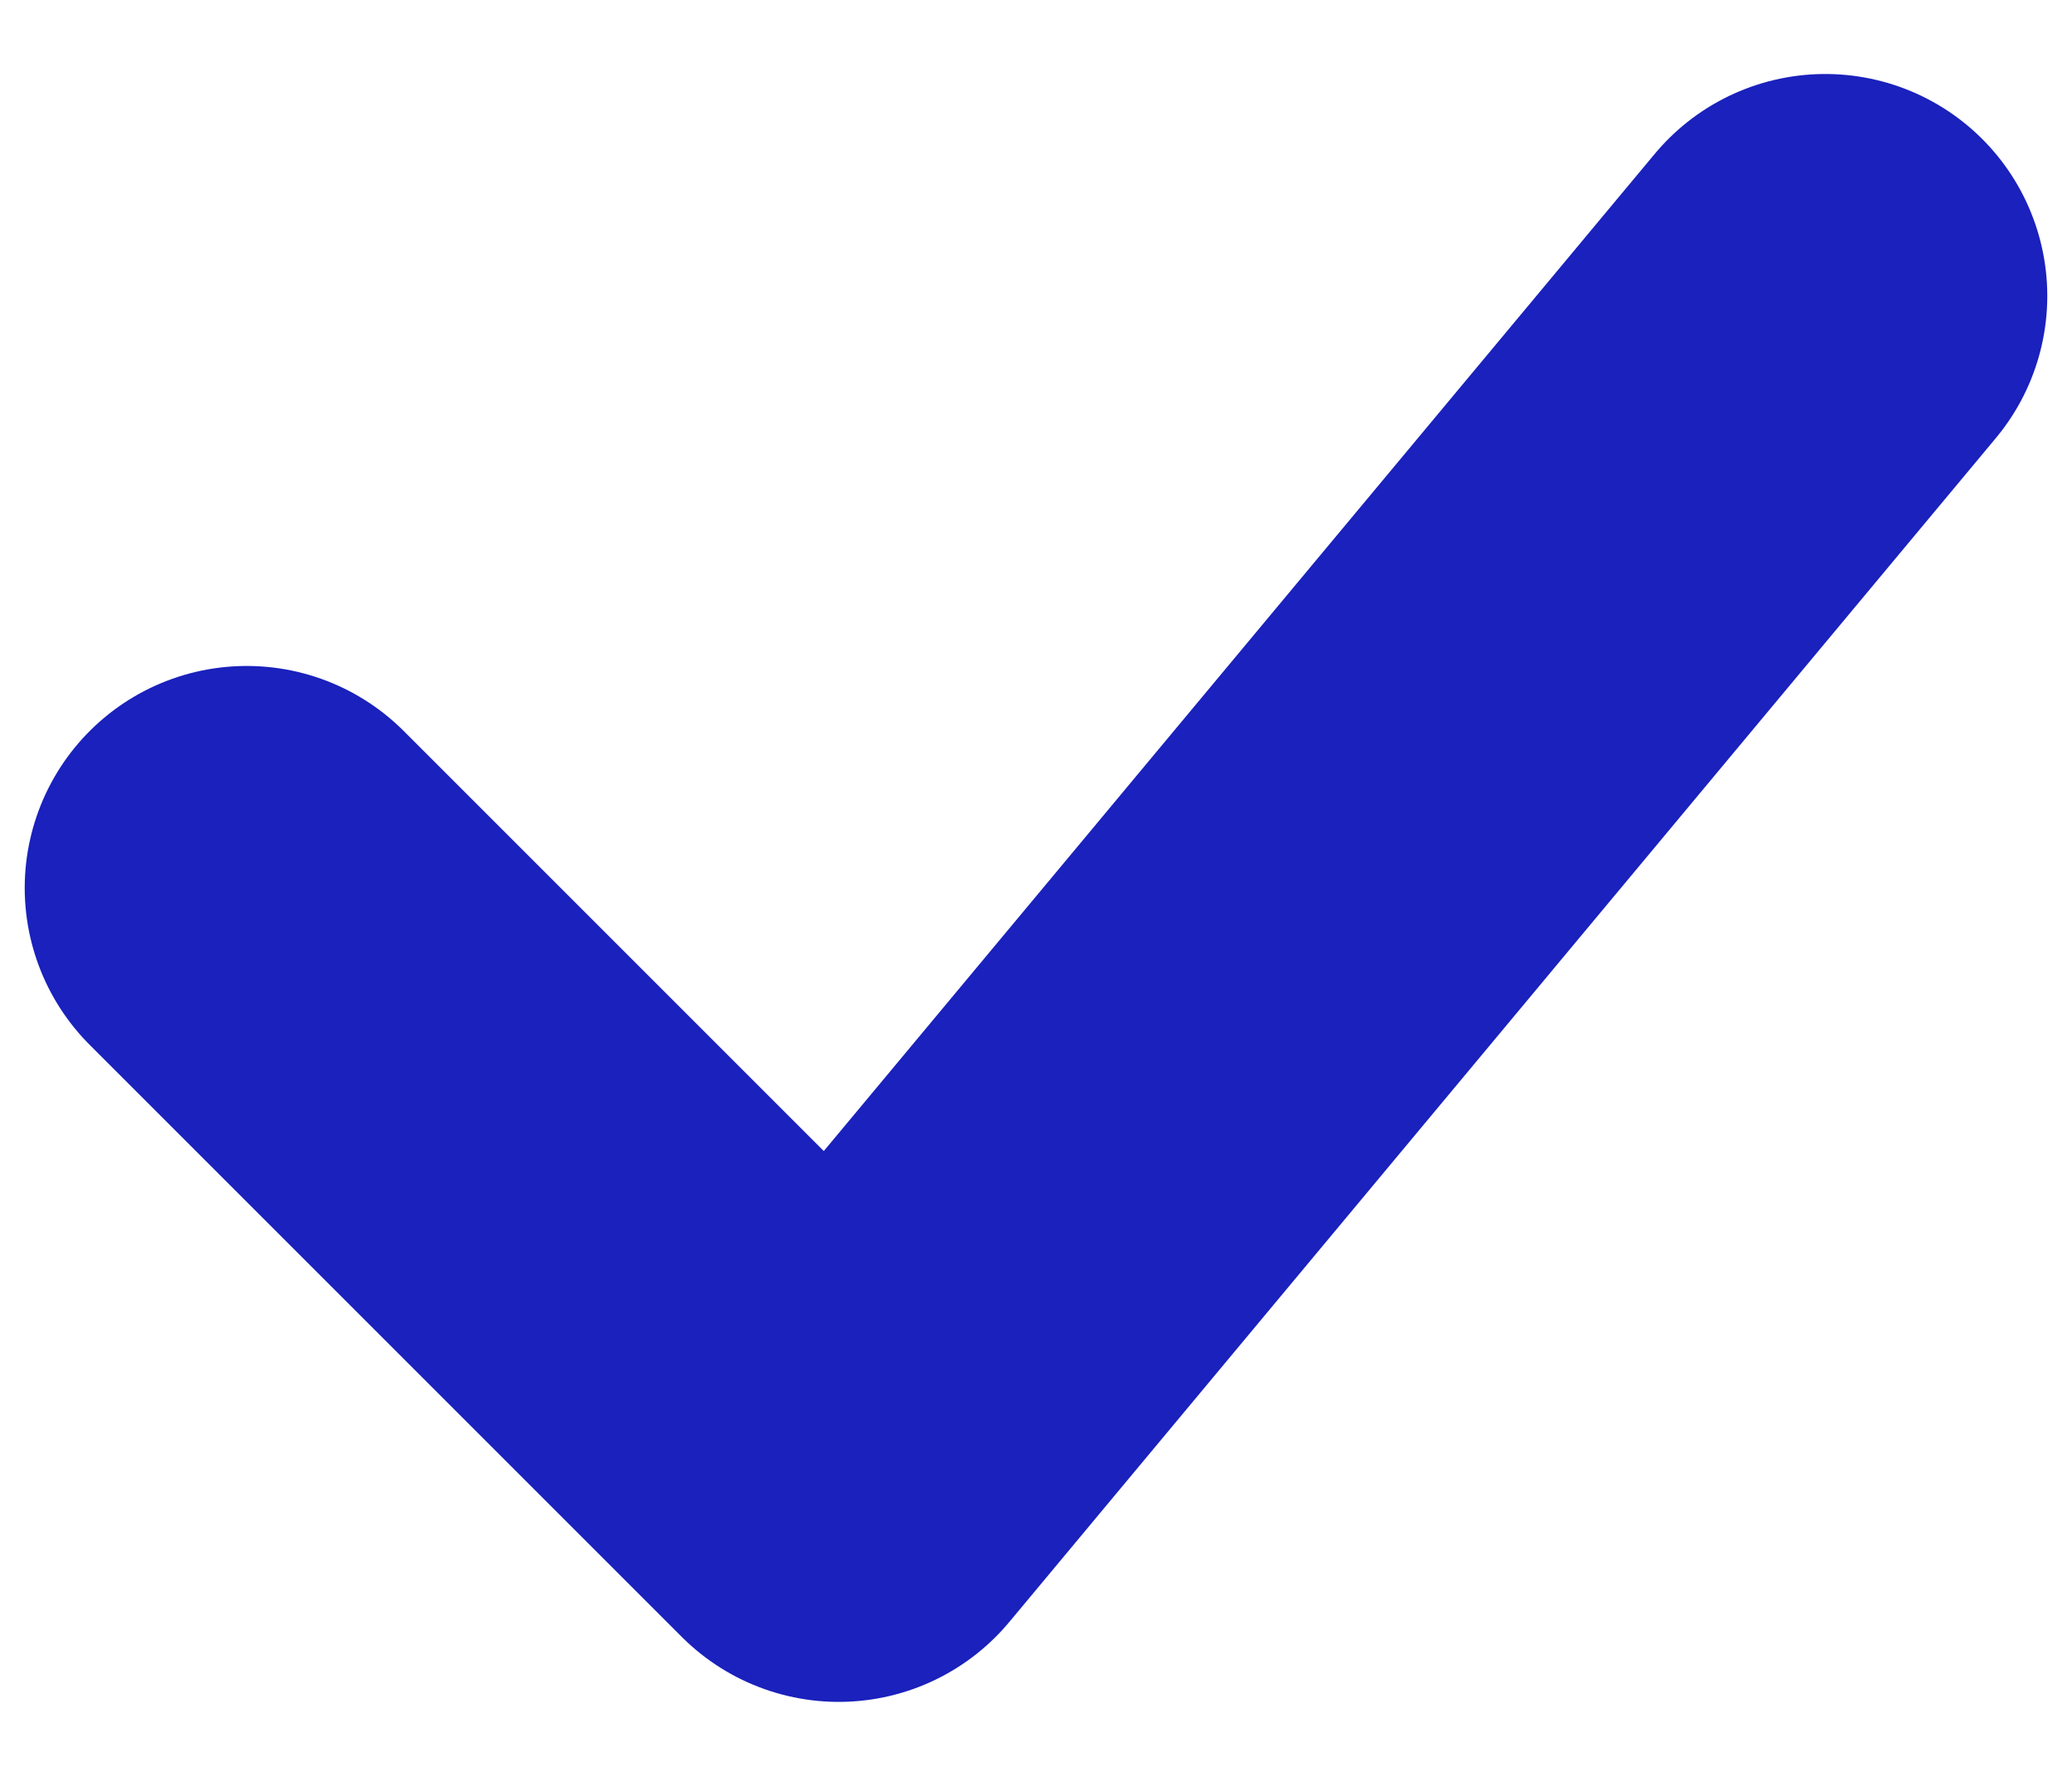 <svg width="14" height="12" viewBox="0 0 14 12" fill="none" xmlns="http://www.w3.org/2000/svg">
<path d="M1.667 6L5.667 10L12.333 2" stroke="#1A21BC" stroke-width="3" stroke-linecap="round" stroke-linejoin="round"/>
</svg>

